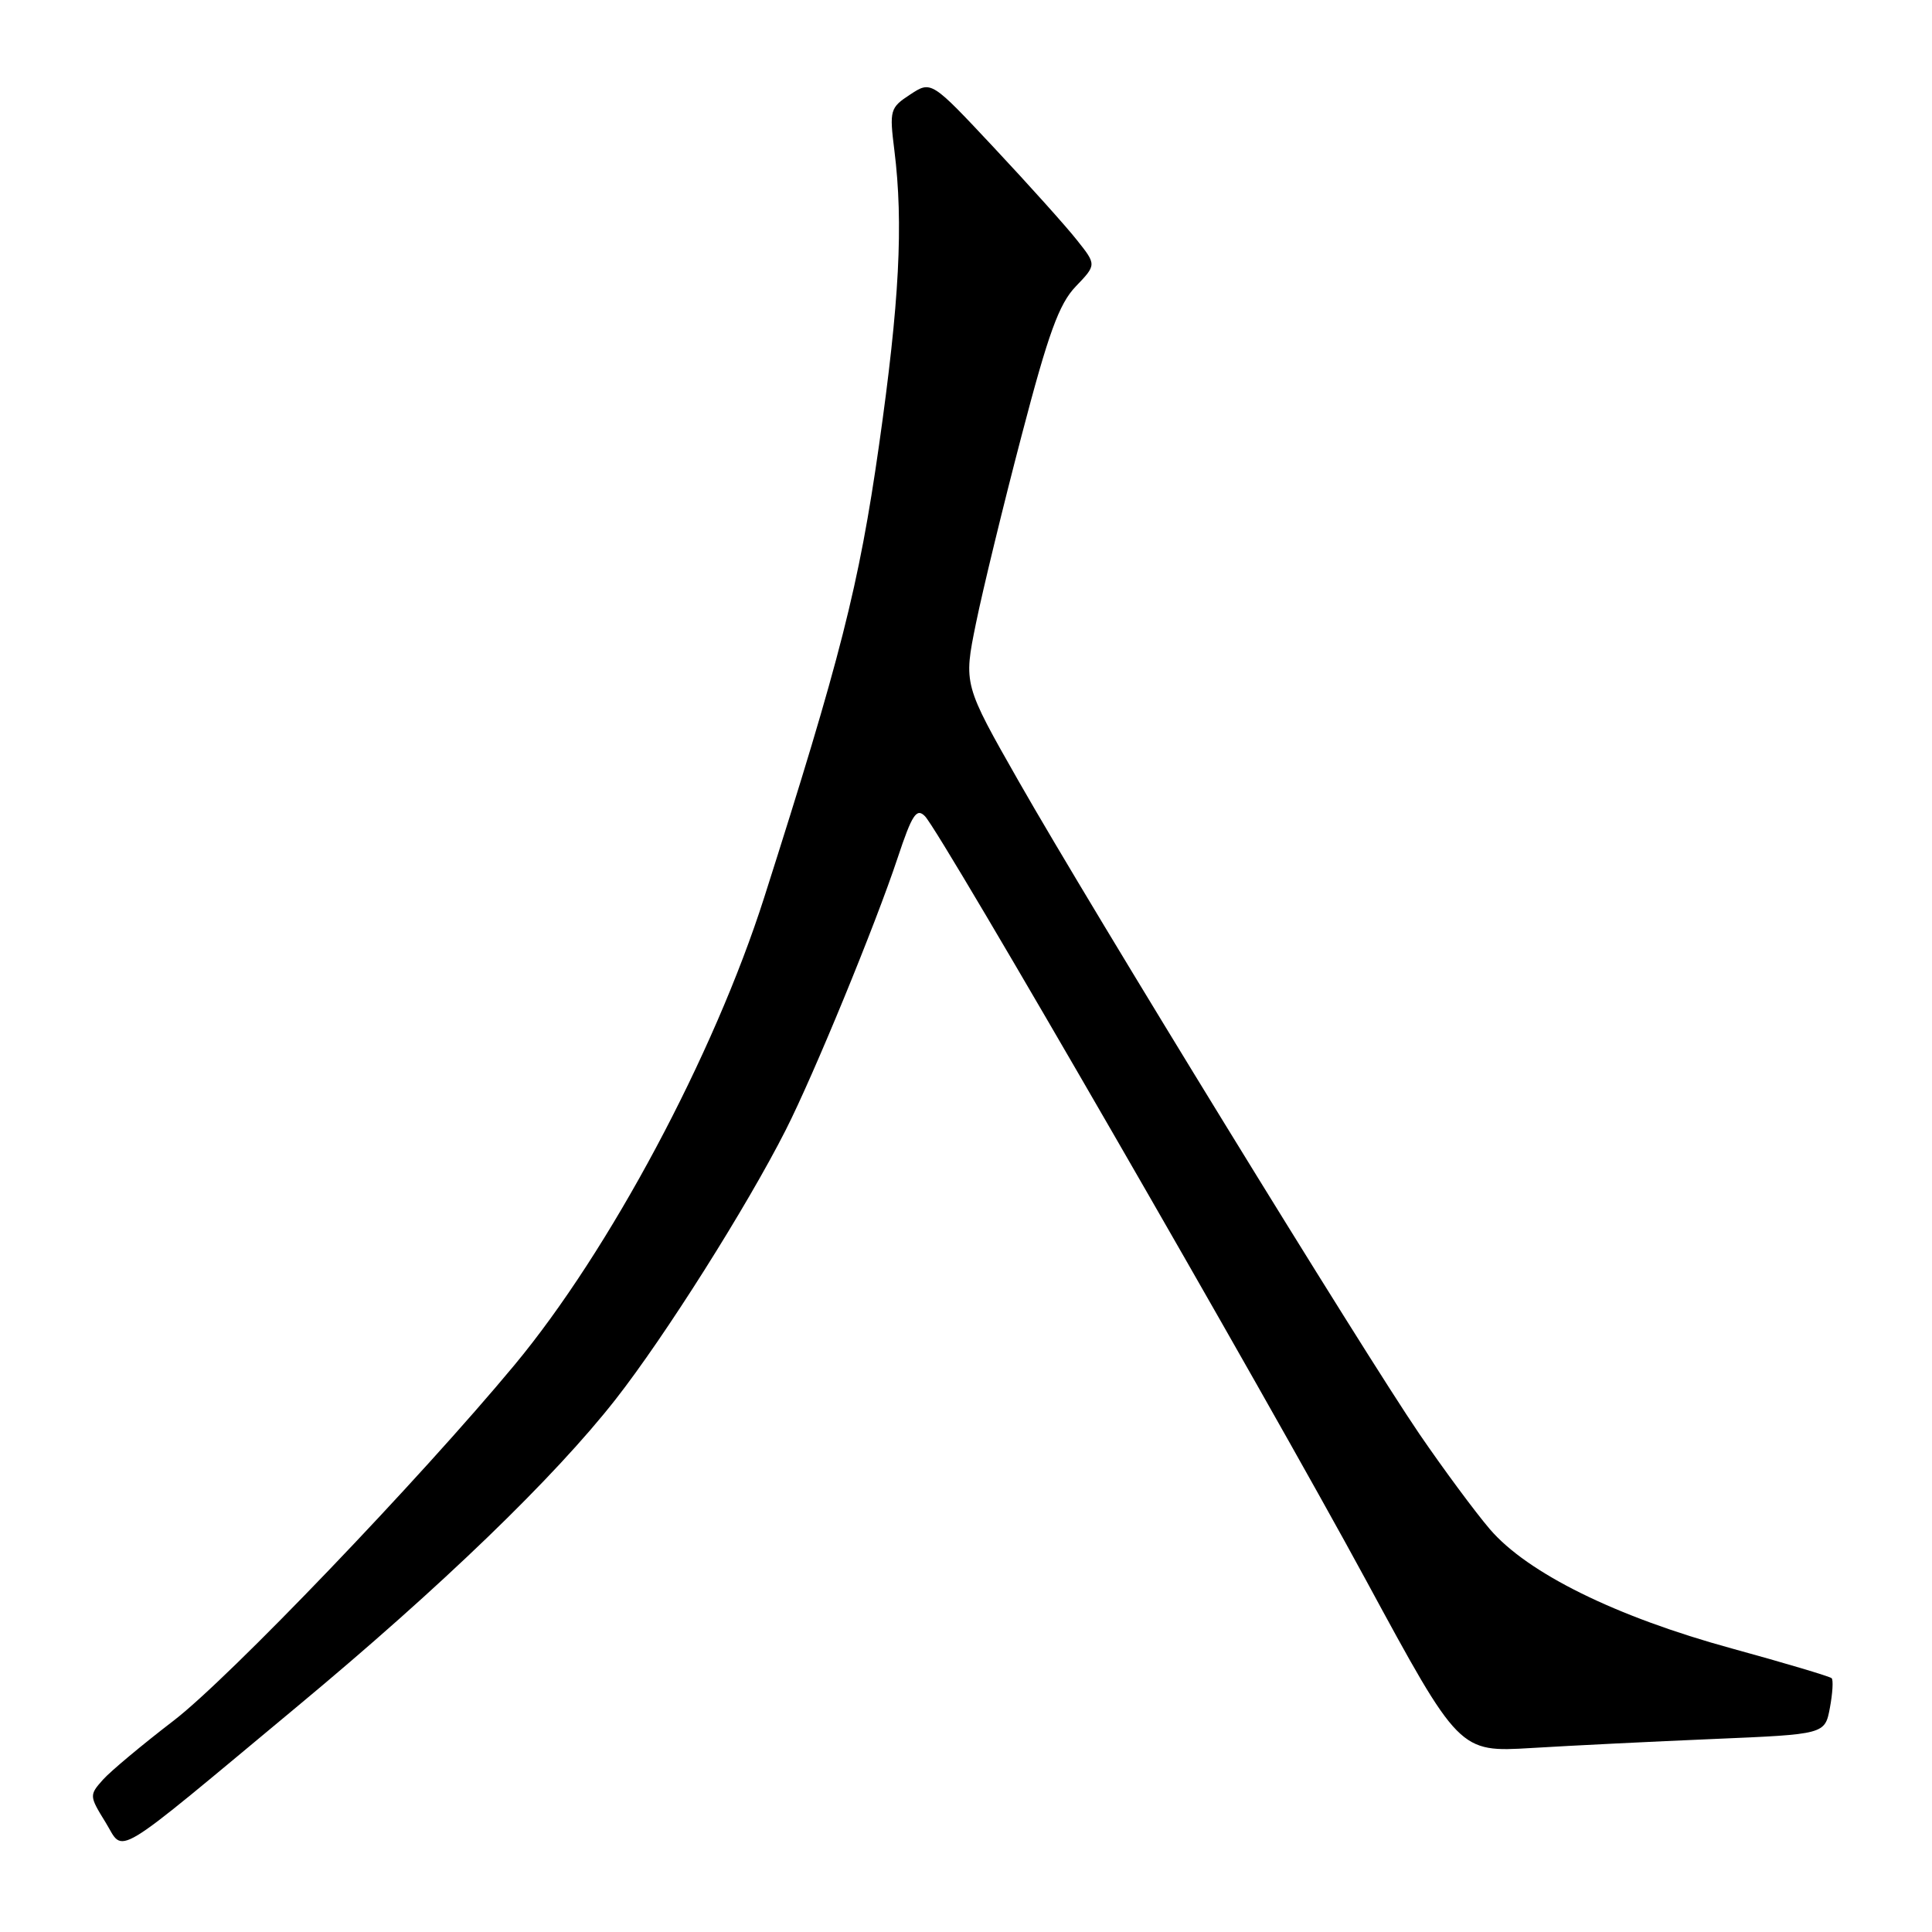 <?xml version="1.0" encoding="UTF-8" standalone="no"?>
<!DOCTYPE svg PUBLIC "-//W3C//DTD SVG 1.1//EN" "http://www.w3.org/Graphics/SVG/1.1/DTD/svg11.dtd" >
<svg xmlns="http://www.w3.org/2000/svg" xmlns:xlink="http://www.w3.org/1999/xlink" version="1.1" viewBox="0 0 256 256">
 <g >
 <path fill="currentColor"
d=" M 39.50 226.02 C 58.48 210.24 73.47 195.77 81.58 185.41 C 88.09 177.10 98.94 159.93 104.10 149.76 C 107.81 142.46 115.99 122.57 118.95 113.65 C 120.85 107.93 121.45 107.02 122.56 108.15 C 124.70 110.32 167.53 184.52 181.01 209.40 C 193.36 232.19 193.36 232.19 202.93 231.62 C 208.19 231.30 219.10 230.76 227.16 230.42 C 241.81 229.80 241.81 229.80 242.47 226.30 C 242.83 224.37 242.94 222.60 242.70 222.37 C 242.47 222.14 236.51 220.36 229.47 218.43 C 214.12 214.23 202.39 208.44 197.41 202.62 C 195.47 200.35 191.27 194.68 188.07 190.00 C 180.65 179.13 144.65 120.50 135.02 103.59 C 127.67 90.68 127.67 90.68 129.32 82.59 C 130.23 78.14 132.95 66.93 135.38 57.67 C 138.91 44.17 140.33 40.26 142.54 37.96 C 145.30 35.08 145.30 35.08 142.68 31.79 C 141.25 29.98 136.32 24.49 131.74 19.60 C 123.40 10.69 123.40 10.69 120.61 12.52 C 117.93 14.27 117.84 14.59 118.51 19.93 C 119.72 29.65 119.18 40.03 116.47 59.03 C 113.82 77.61 111.38 87.18 101.26 118.92 C 94.59 139.82 80.77 165.70 68.18 180.86 C 55.53 196.09 30.33 222.38 23.00 228.00 C 18.88 231.16 14.66 234.68 13.64 235.82 C 11.82 237.86 11.83 237.98 13.98 241.46 C 16.55 245.62 14.33 246.96 39.50 226.02 Z "/>
</g>
</svg>